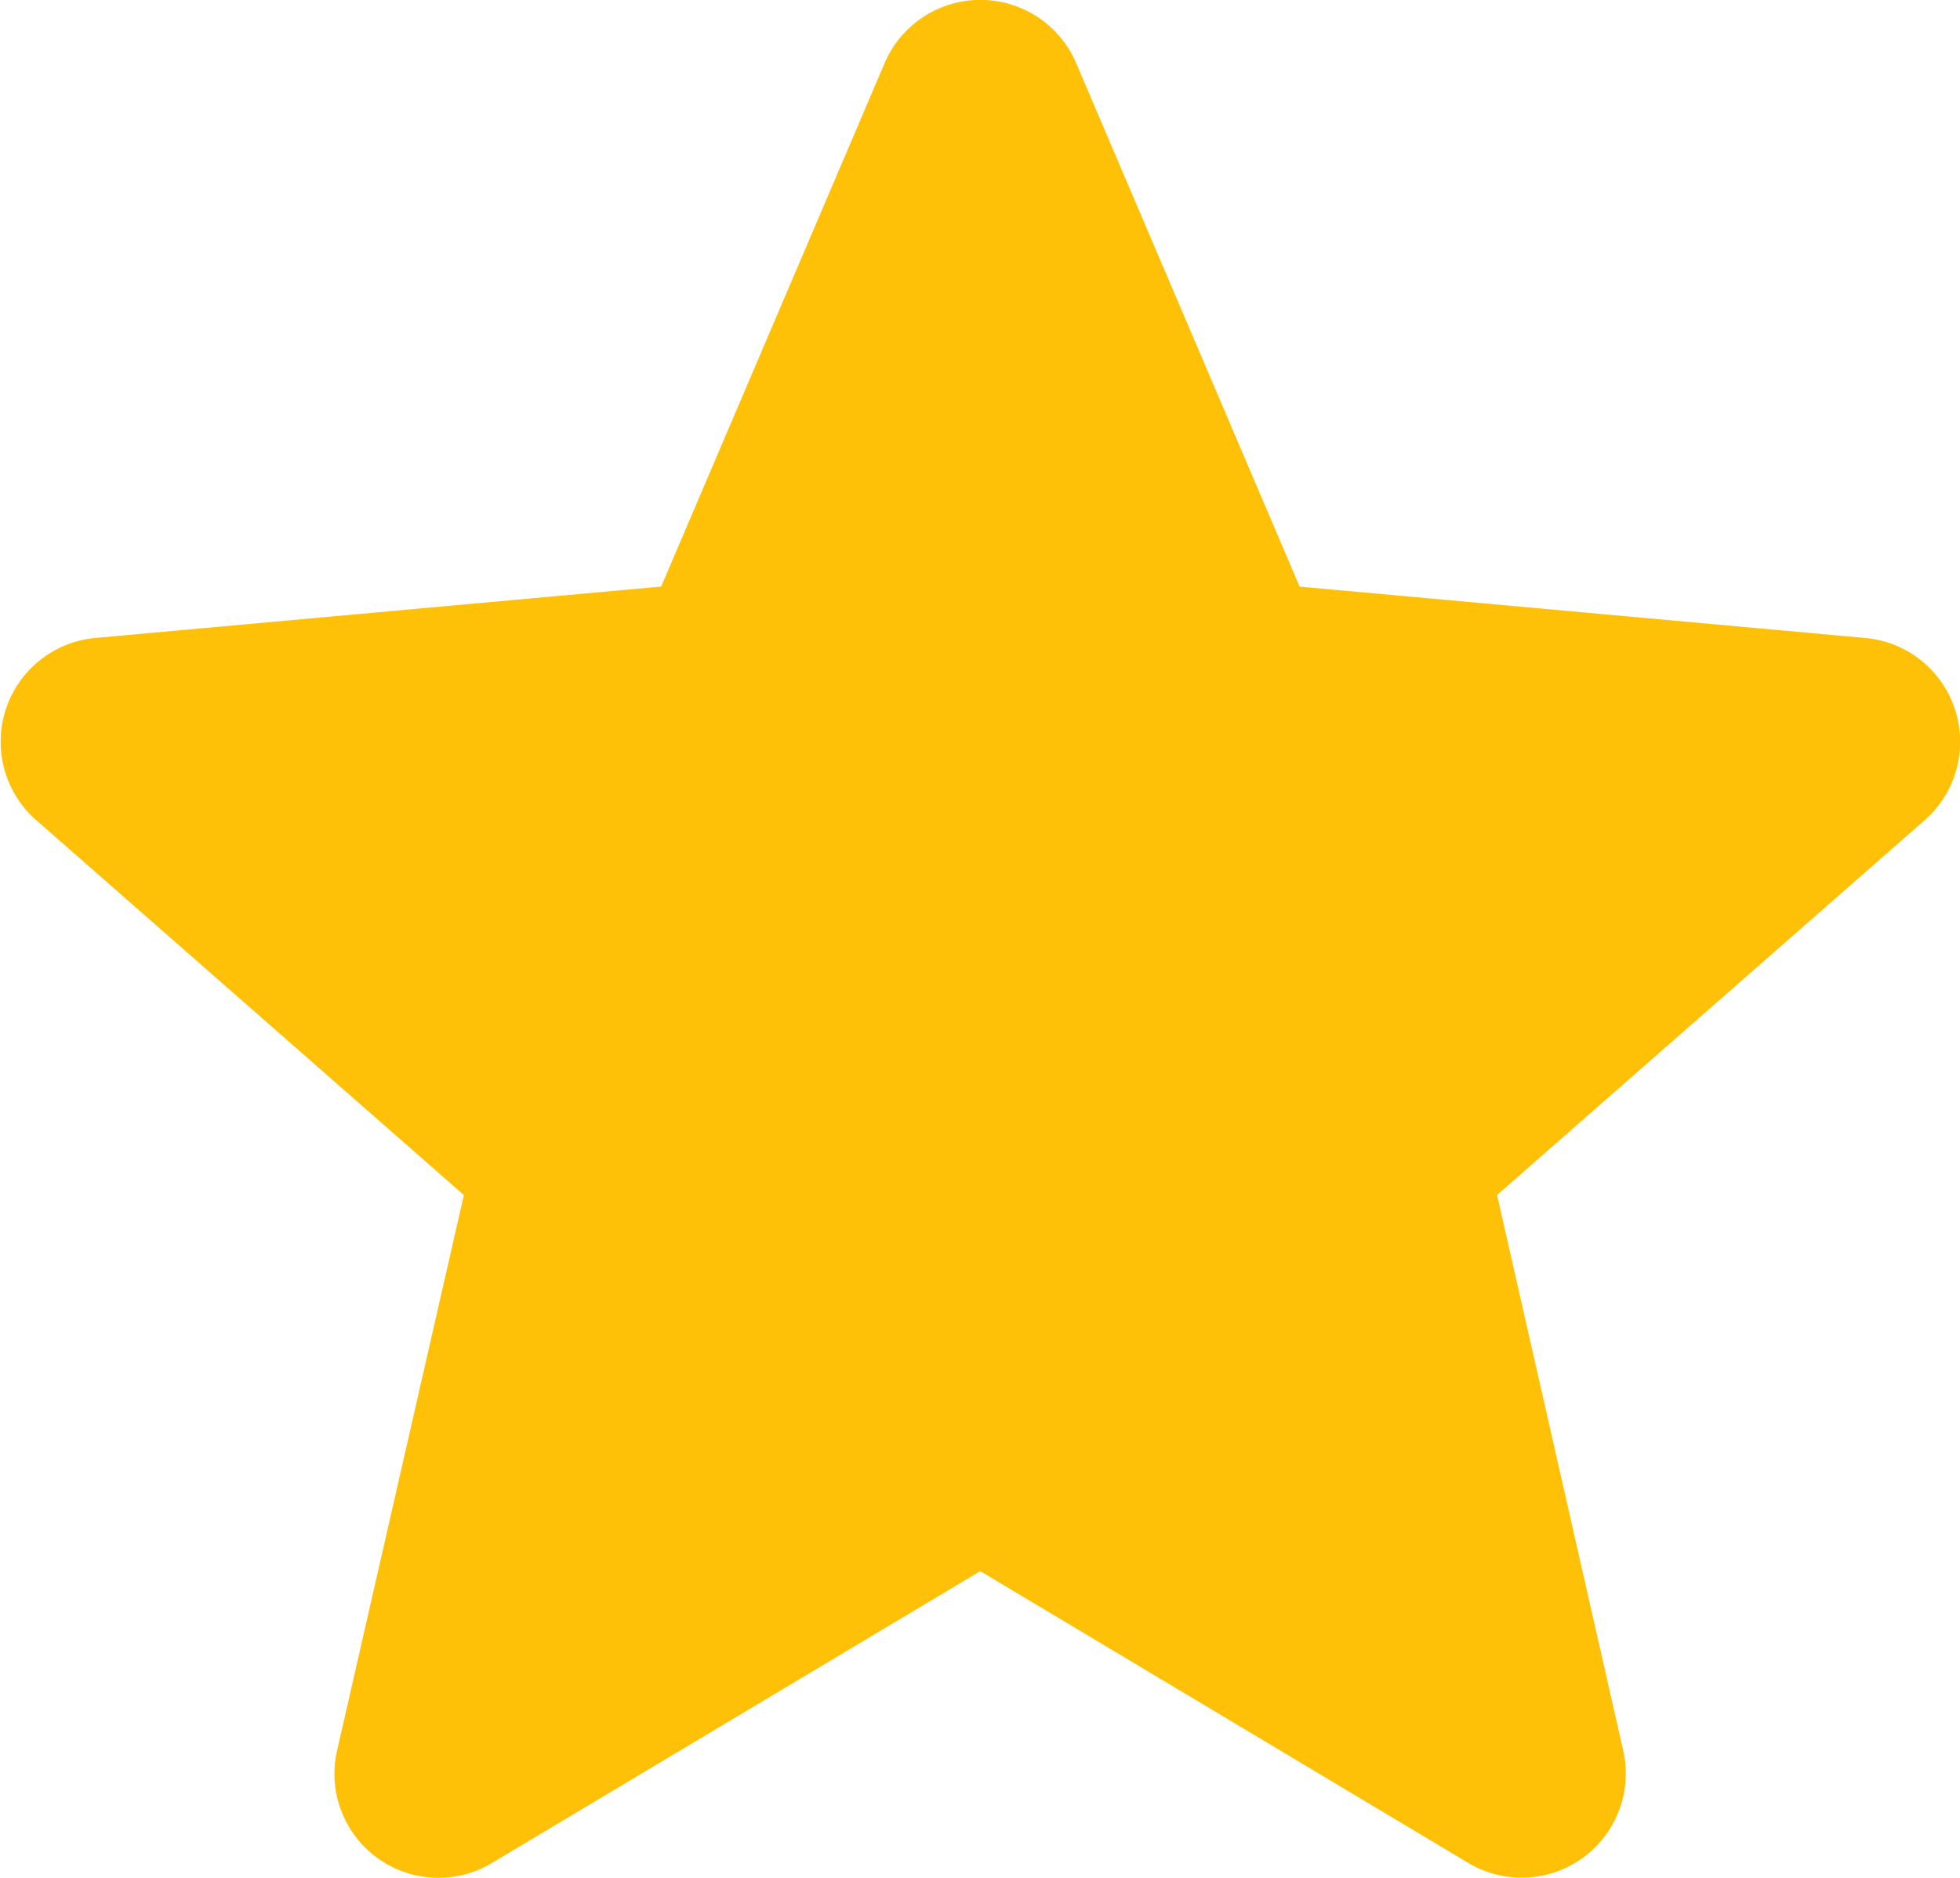 <svg xmlns="http://www.w3.org/2000/svg" width="31.58" height="30.263" viewBox="0 0 31.58 30.263">
    <path fill="#ffc107" d="M31.5 11.928a1.675 1.675 0 0 0-1.445-1.154l-9.115-.828-3.6-8.436a1.678 1.678 0 0 0-3.087 0l-3.6 8.435-9.116.828a1.68 1.68 0 0 0-.953 2.937l6.89 6.042L5.432 28.7a1.676 1.676 0 0 0 2.5 1.813l7.862-4.7 7.859 4.7a1.678 1.678 0 0 0 2.5-1.813l-2.032-8.949 6.89-6.041a1.679 1.679 0 0 0 .489-1.782zm0 0" transform="translate(0 -.492)"/>
</svg>
